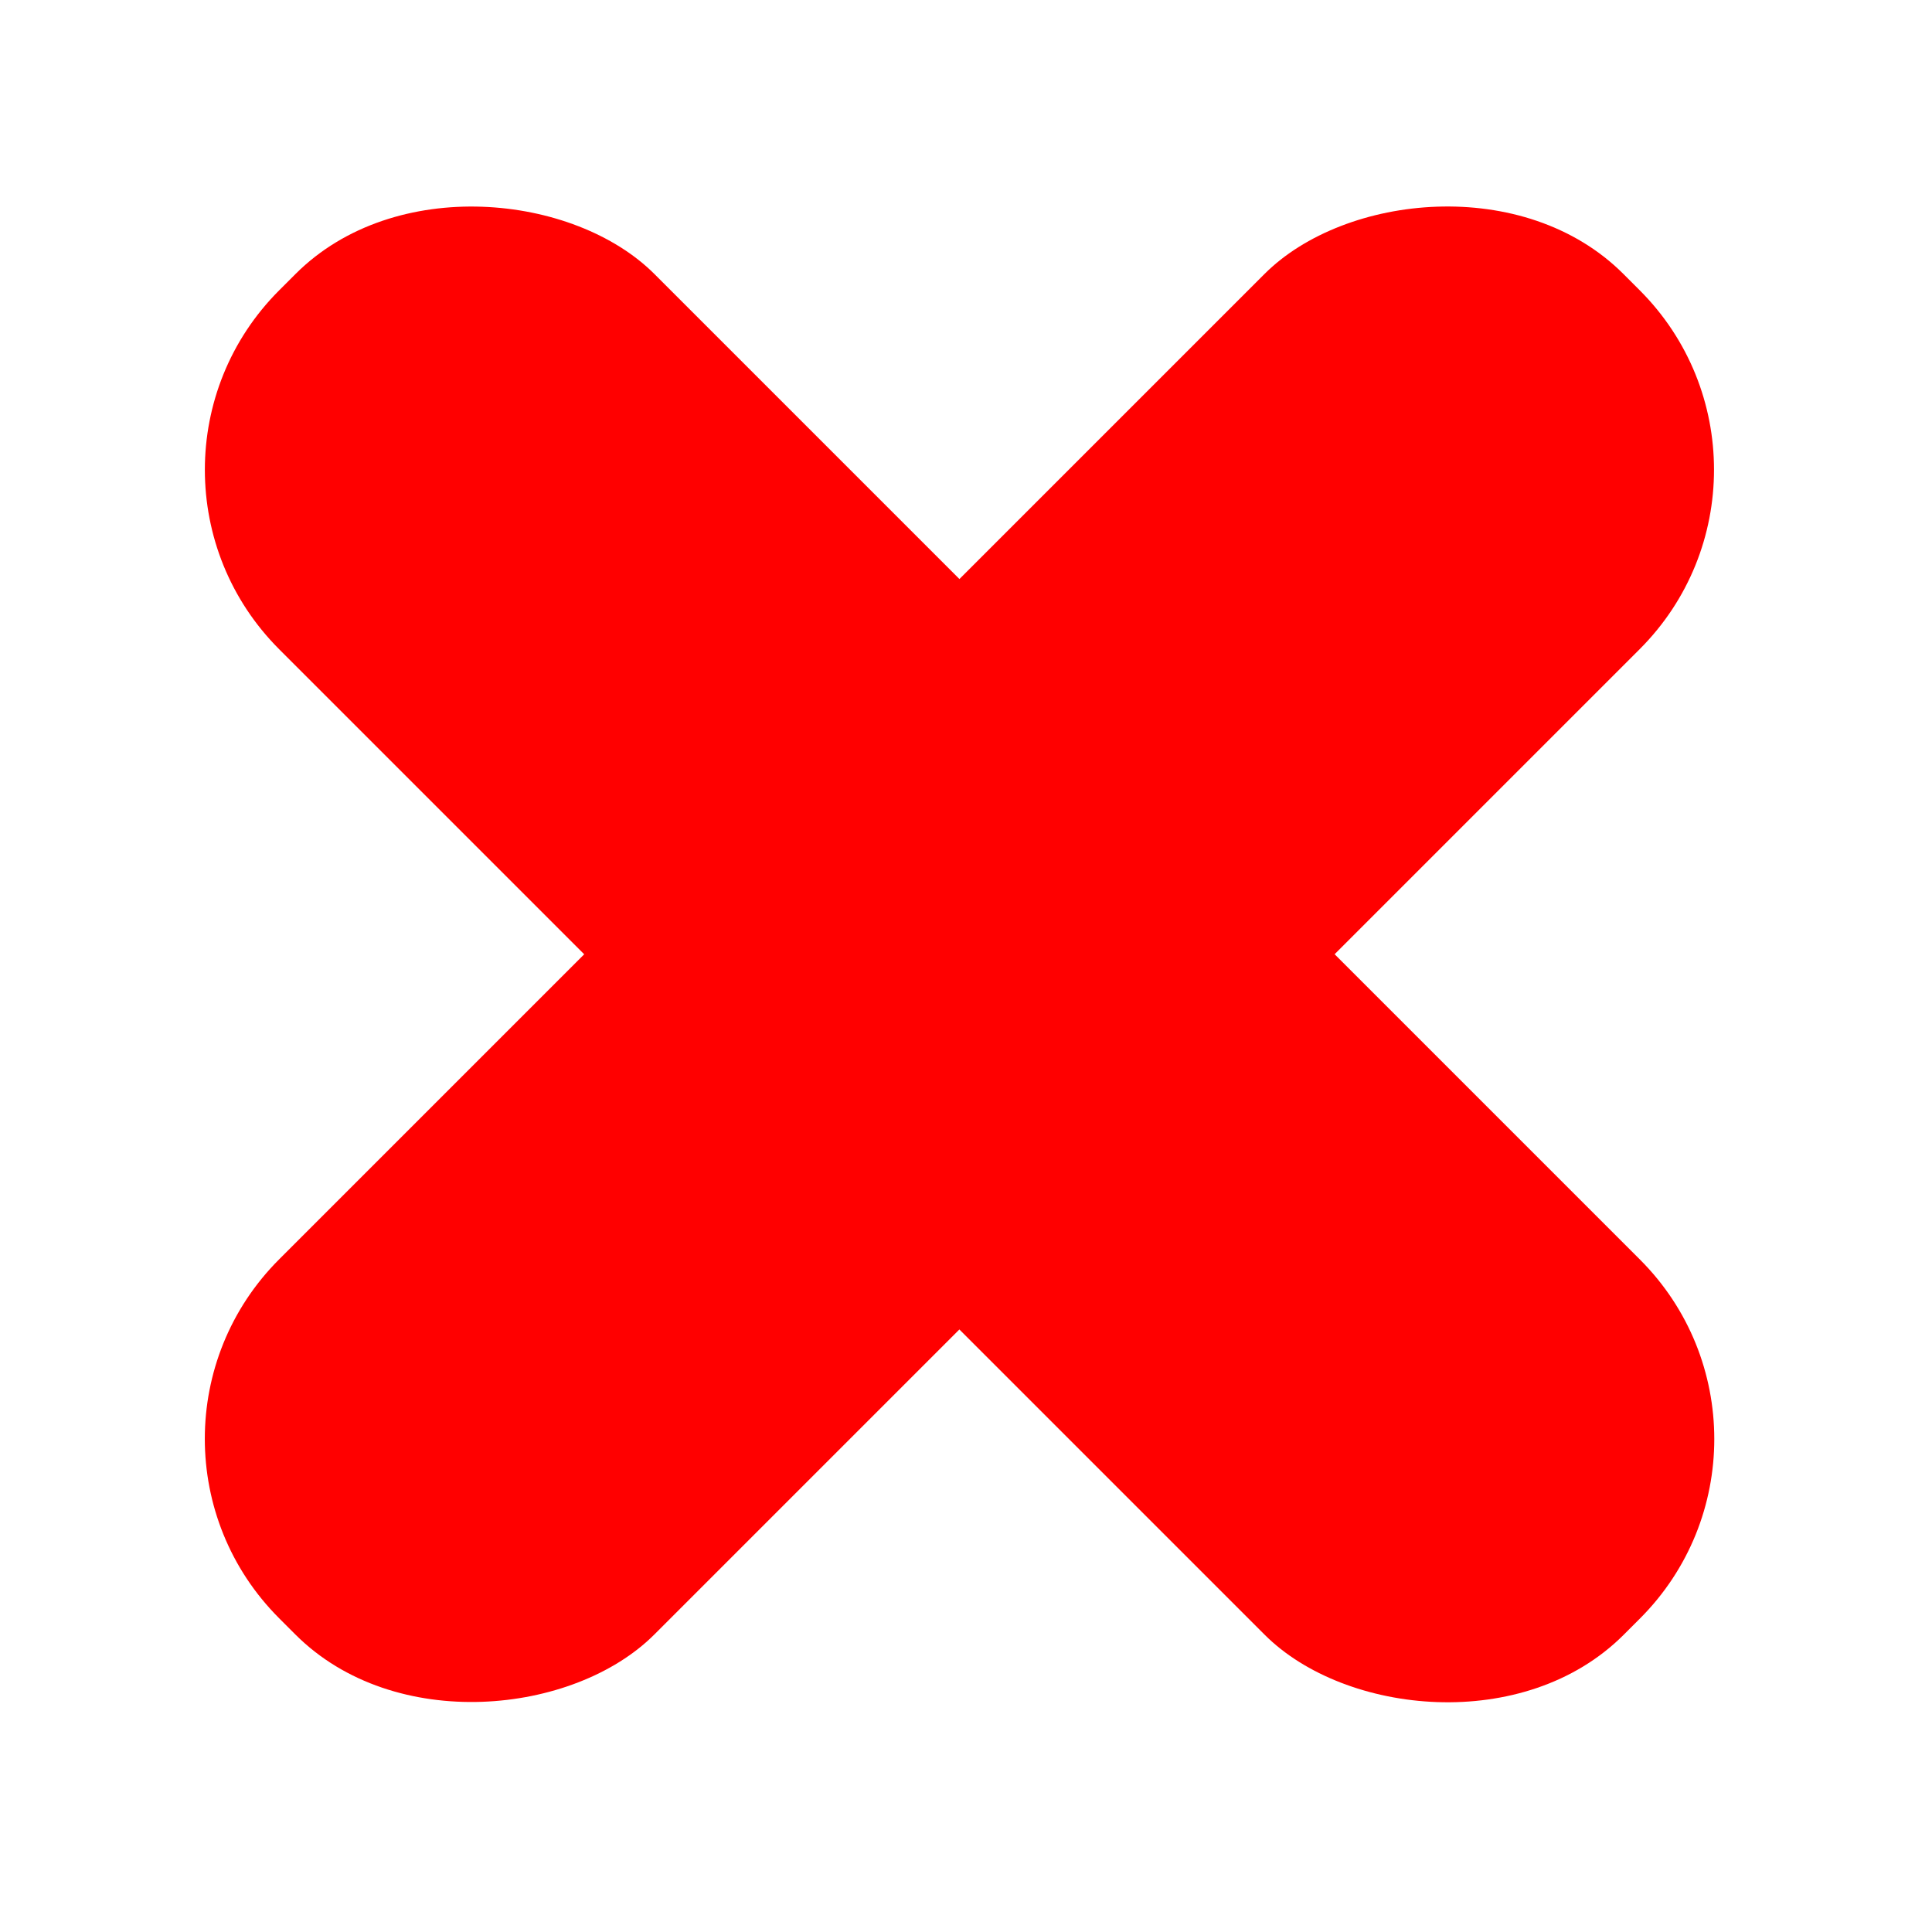 <svg xmlns="http://www.w3.org/2000/svg" xmlns:svg="http://www.w3.org/2000/svg" id="svg4" width="64" height="64" enable-background="new 0 0 128 128" version="1.1" viewBox="0 0 64 64"><path style="fill:red;fill-opacity:1;stroke-width:1.493" id="path2" d="m -54.221,1.326 -0.009,0.006 -4.159,4.197 c -1.613,1.616 -1.612,4.286 0.003,5.901 0.002,0.003 0.004,0.006 0.006,0.009 l 13.75,13.645 -13.752,13.688 c -9.72e-4,9.93e-4 -0.002,0.002 -0.003,0.003 l -0.003,0.003 c -1.616,1.616 -1.616,4.288 0,5.903 l 4.203,4.203 c 1.615,1.615 4.285,1.615 5.901,0.003 l 0.003,-0.003 13.755,-13.656 13.586,13.65 c 9.93e-4,9.97e-4 0.002,0.002 0.003,0.003 l 0.003,0.003 c 1.616,1.616 4.288,1.616 5.903,0 l 4.2,-4.203 c 1.615,-1.615 1.614,-4.285 0.003,-5.901 -4.542,-4.566 -9.085,-9.131 -13.627,-13.697 l 13.586,-13.653 c 1.172,-2.23 1.341,-4.562 -0.061,-5.965 L -15.072,1.32 c -1.615,-1.615 -4.287,-1.614 -5.903,0 -0.002,0.003 -0.004,0.006 -0.006,0.009 -0.006,0.006 -0.012,0.012 -0.018,0.018 l -13.531,13.63 -13.79,-13.656 -0.003,-0.003 c -1.826,-1.53 -4.319,-1.527 -5.898,0.009 z m -4.165,10.104 -0.198,-0.274 c 0.051,0.101 0.118,0.194 0.198,0.274 z"/><g style="fill:red;fill-opacity:1" id="g892" transform="matrix(1.127,0,0,1.127,-4.277,-4.448)"><rect id="rect841-6" width="15.598" height="55.888" x="-7.799" y="17.311" ry="7.461" transform="rotate(-45)" style="fill:red;fill-opacity:1;stroke-width:0;stroke-linecap:round;stroke-linejoin:round"/><rect style="fill:red;fill-opacity:1;stroke-width:0;stroke-linecap:round;stroke-linejoin:round" id="rect841-6-7" width="15.598" height="55.888" x="-53.054" y="-27.944" ry="7.461" transform="matrix(-0.707,-0.707,-0.707,0.707,0,0)"/></g></svg>